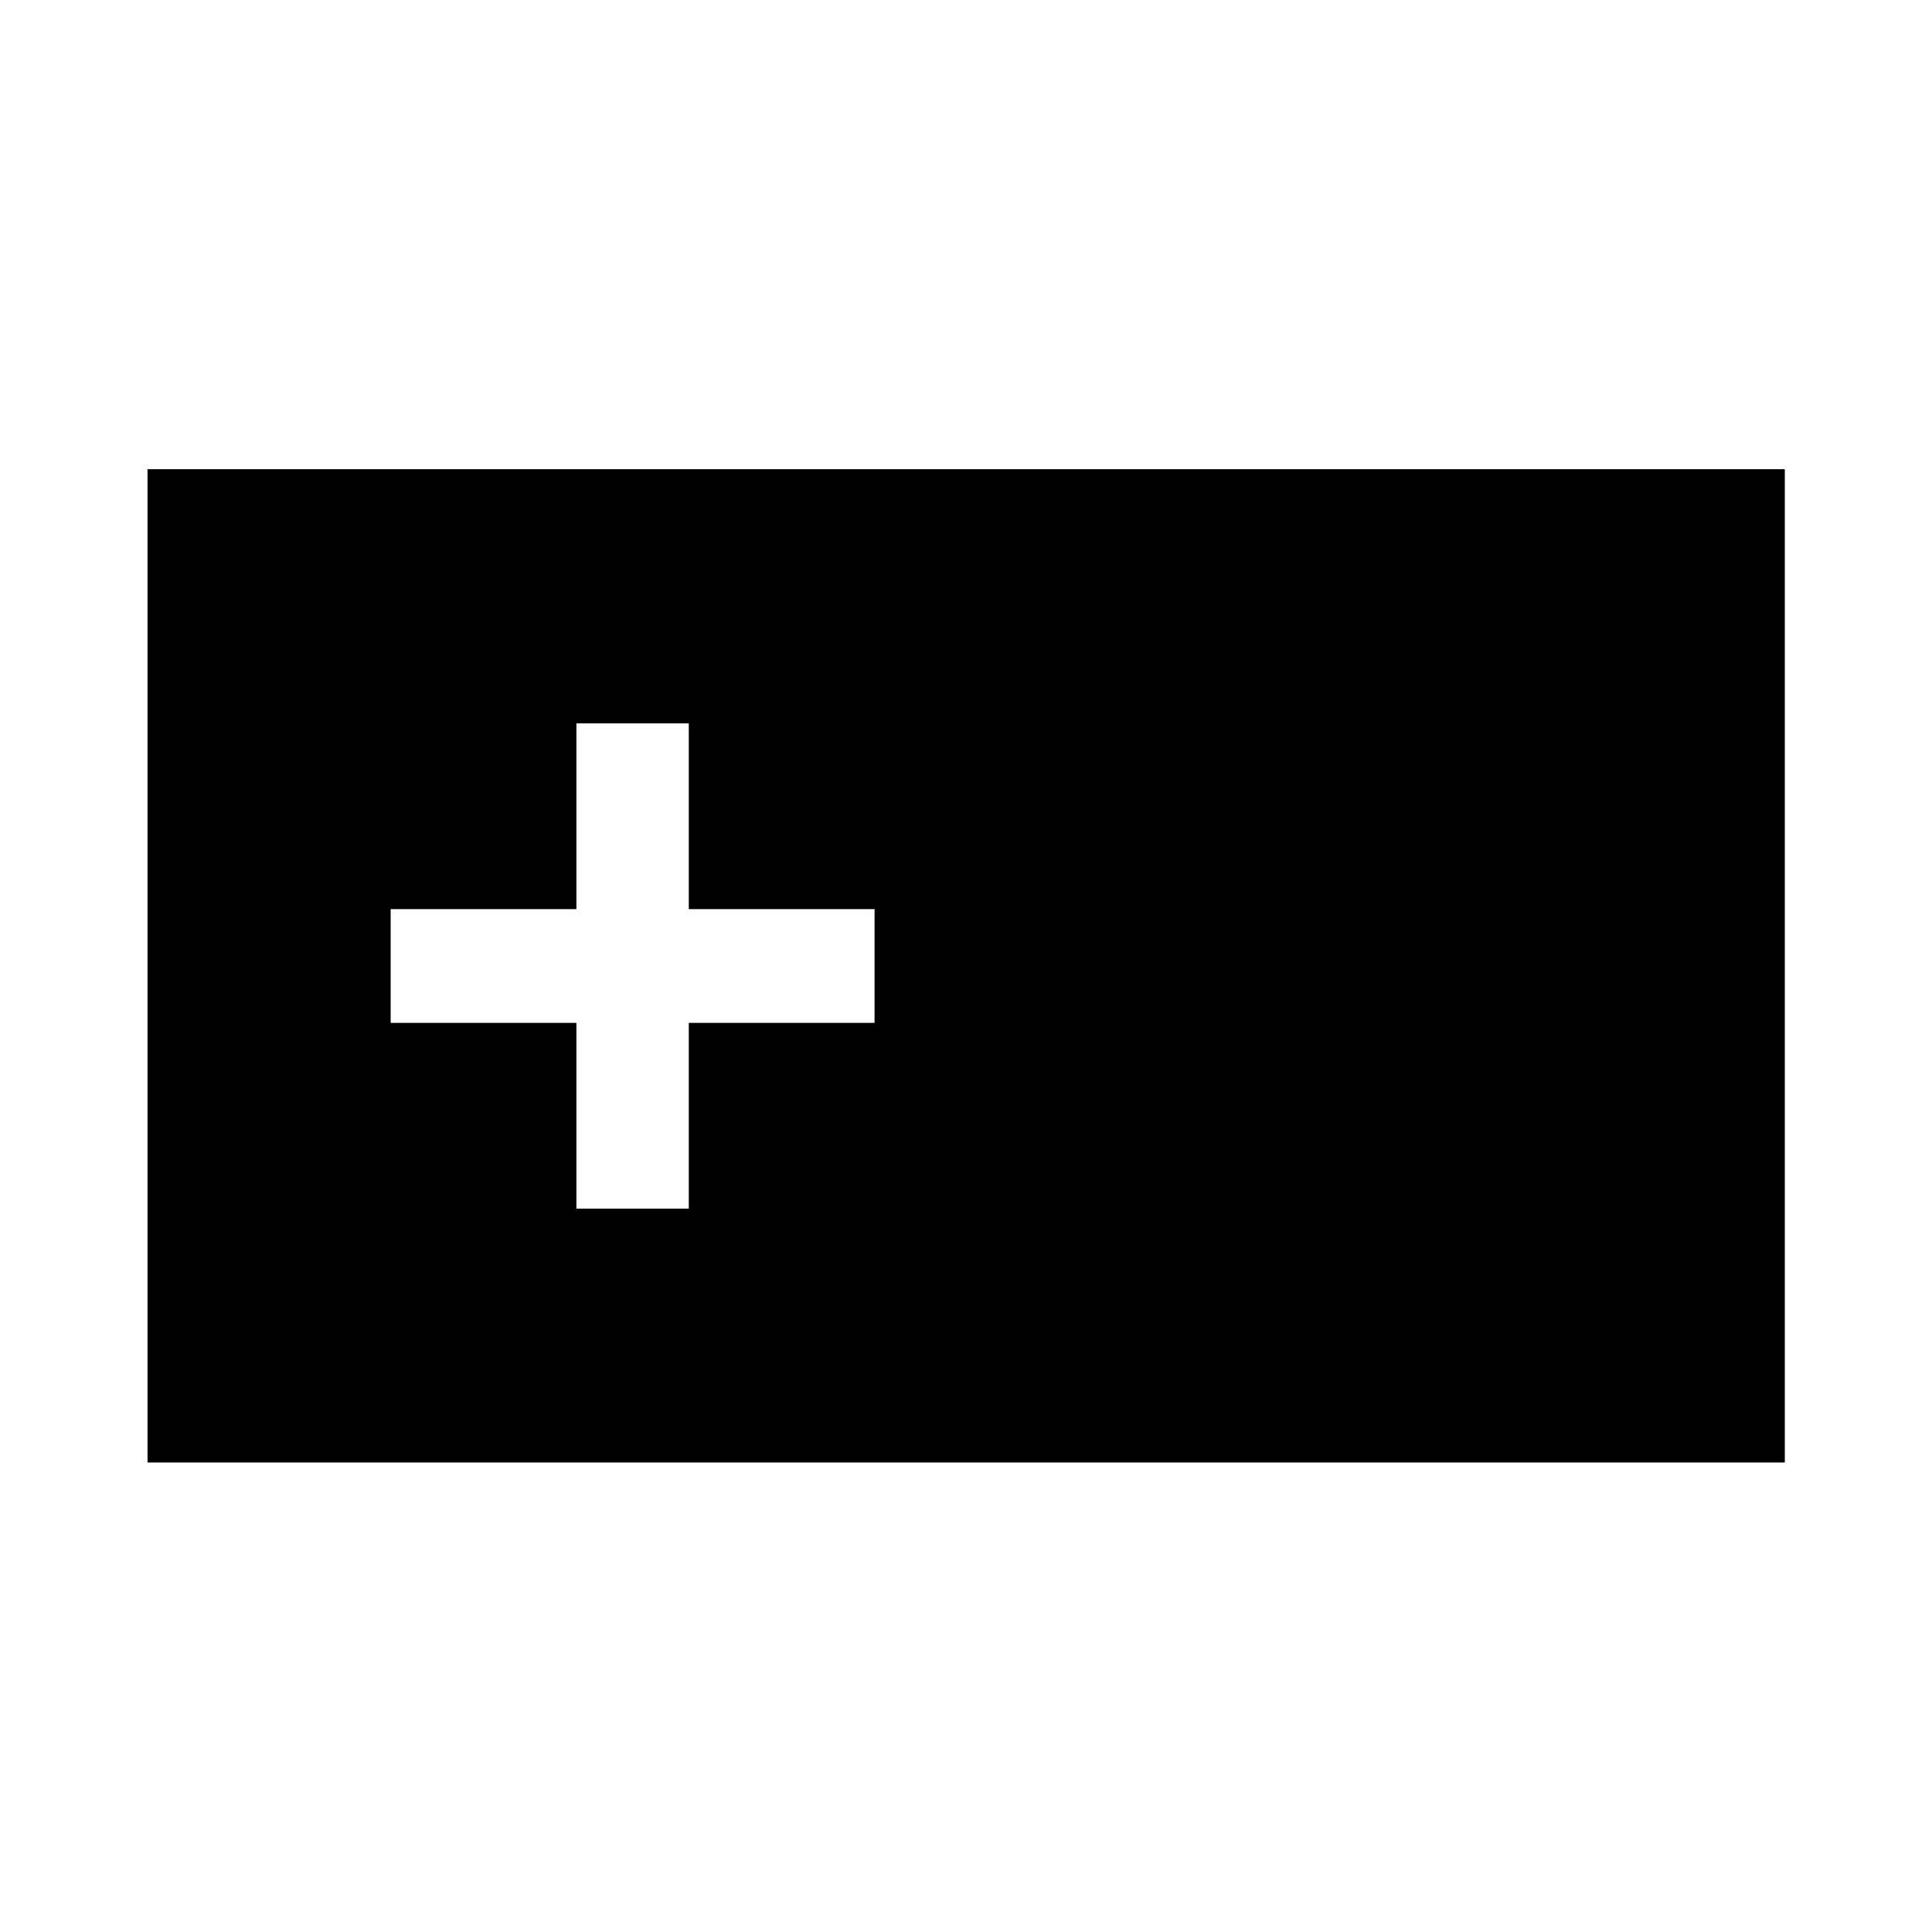 <svg xmlns="http://www.w3.org/2000/svg" height="40" viewBox="0 -960 960 960" width="40"><path d="M73.3-233.3v-493.56h813.56v493.56H73.3Zm213.11-126.14h55.85v-92.3h92.3v-56.52h-92.3v-92.3h-55.85v92.3h-92.3v56.52h92.3v92.3Z"/></svg>